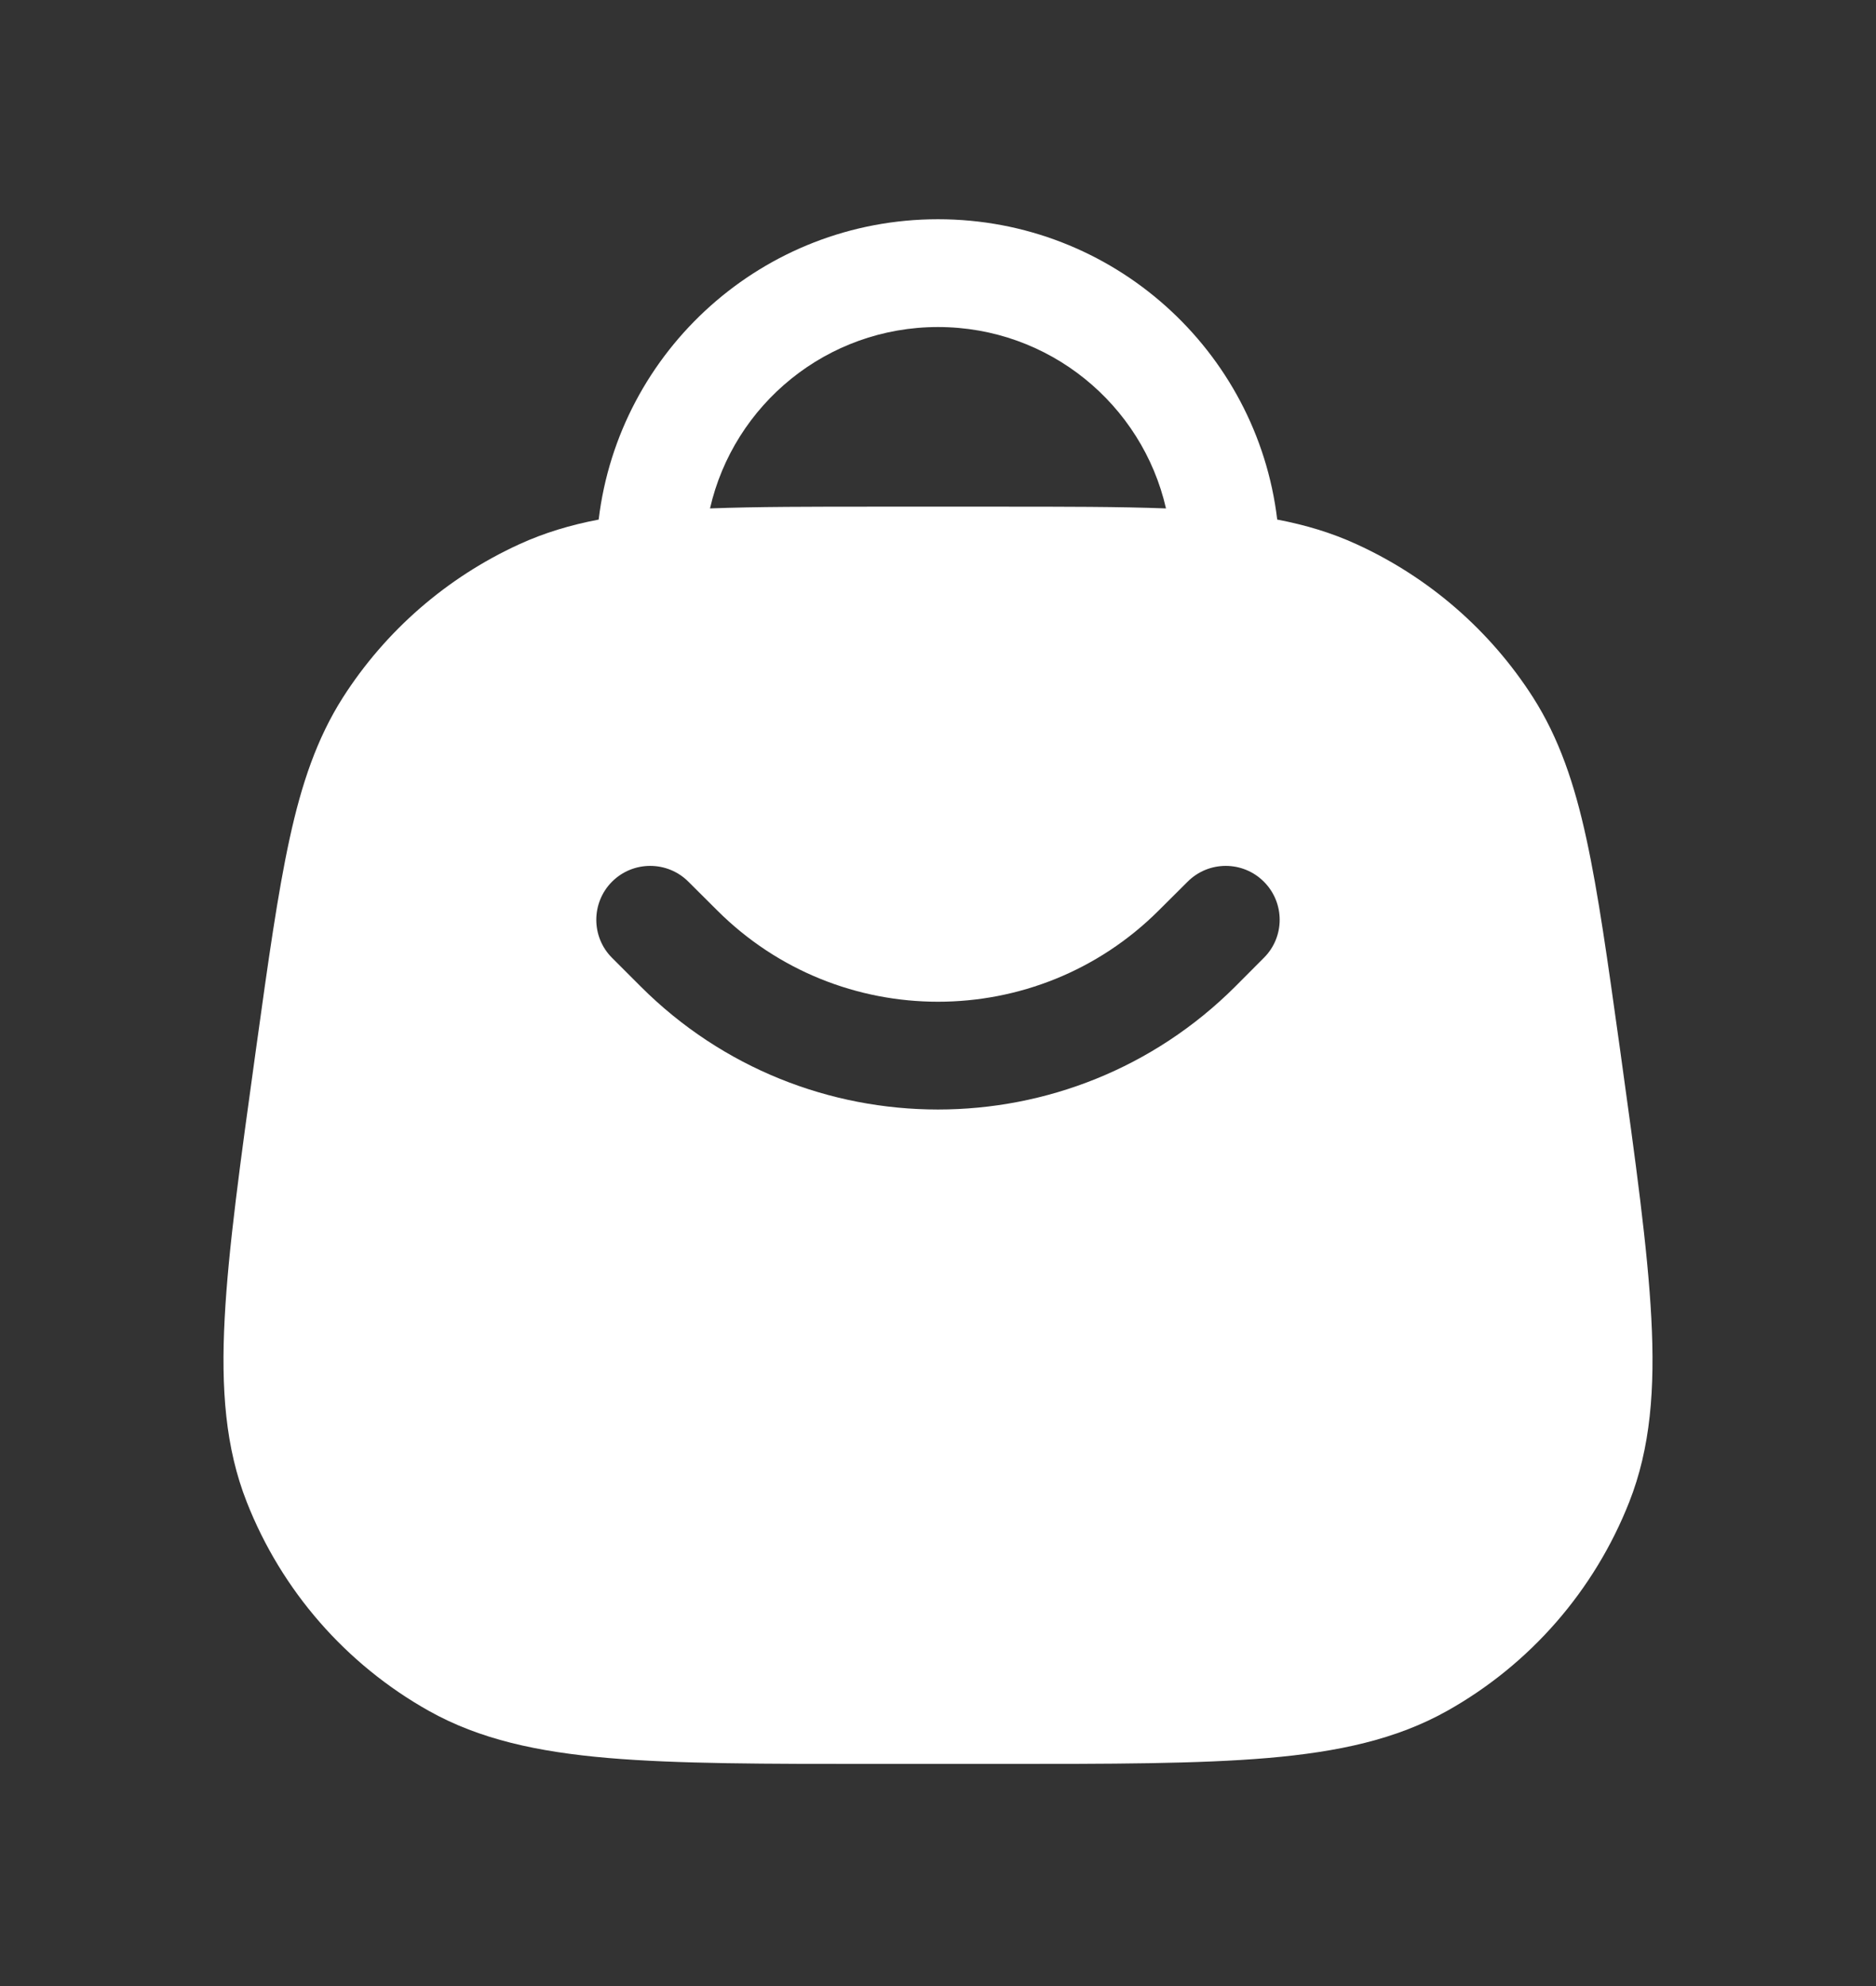 <svg width="17" height="18" viewBox="0 0 17 18" fill="none" xmlns="http://www.w3.org/2000/svg">
<rect x="0" y="0" width="17" height="18" fill="#333333" stroke="none"/>
<path fill-rule="evenodd" clip-rule="evenodd" d="M8.5 1.987C6.916 1.987 5.609 3.176 5.425 4.709C5.169 4.758 4.932 4.829 4.705 4.933C4.05 5.233 3.495 5.715 3.107 6.322C2.873 6.69 2.733 7.101 2.624 7.603C2.517 8.094 2.431 8.707 2.323 9.486L2.317 9.529C2.178 10.532 2.069 11.316 2.036 11.947C2.002 12.588 2.043 13.123 2.236 13.613C2.551 14.415 3.134 15.084 3.886 15.506C4.346 15.764 4.87 15.878 5.51 15.933C6.141 15.987 6.933 15.987 7.947 15.987H9.053C10.066 15.987 10.859 15.987 11.49 15.933C12.13 15.878 12.654 15.764 13.114 15.506C13.866 15.084 14.448 14.415 14.764 13.613C14.957 13.123 14.998 12.588 14.964 11.947C14.931 11.316 14.822 10.532 14.683 9.529L14.677 9.486C14.568 8.707 14.483 8.094 14.376 7.603C14.267 7.101 14.127 6.69 13.893 6.322C13.505 5.715 12.95 5.233 12.294 4.933C12.068 4.829 11.831 4.758 11.574 4.709C11.391 3.176 10.084 1.987 8.5 1.987ZM7.941 4.592C7.353 4.592 6.858 4.592 6.434 4.608C6.649 3.667 7.492 2.964 8.5 2.964C9.508 2.964 10.351 3.667 10.566 4.608C10.142 4.592 9.647 4.592 9.059 4.592H7.941ZM6.238 7.991C6.047 7.8 5.737 7.8 5.546 7.991C5.356 8.182 5.356 8.491 5.546 8.681L5.807 8.942C7.294 10.427 9.705 10.427 11.193 8.942L11.453 8.681C11.644 8.491 11.644 8.182 11.453 7.991C11.262 7.8 10.953 7.8 10.762 7.991L10.501 8.251C9.396 9.355 7.604 9.355 6.499 8.251L6.238 7.991Z" fill="white"/>
</svg>
